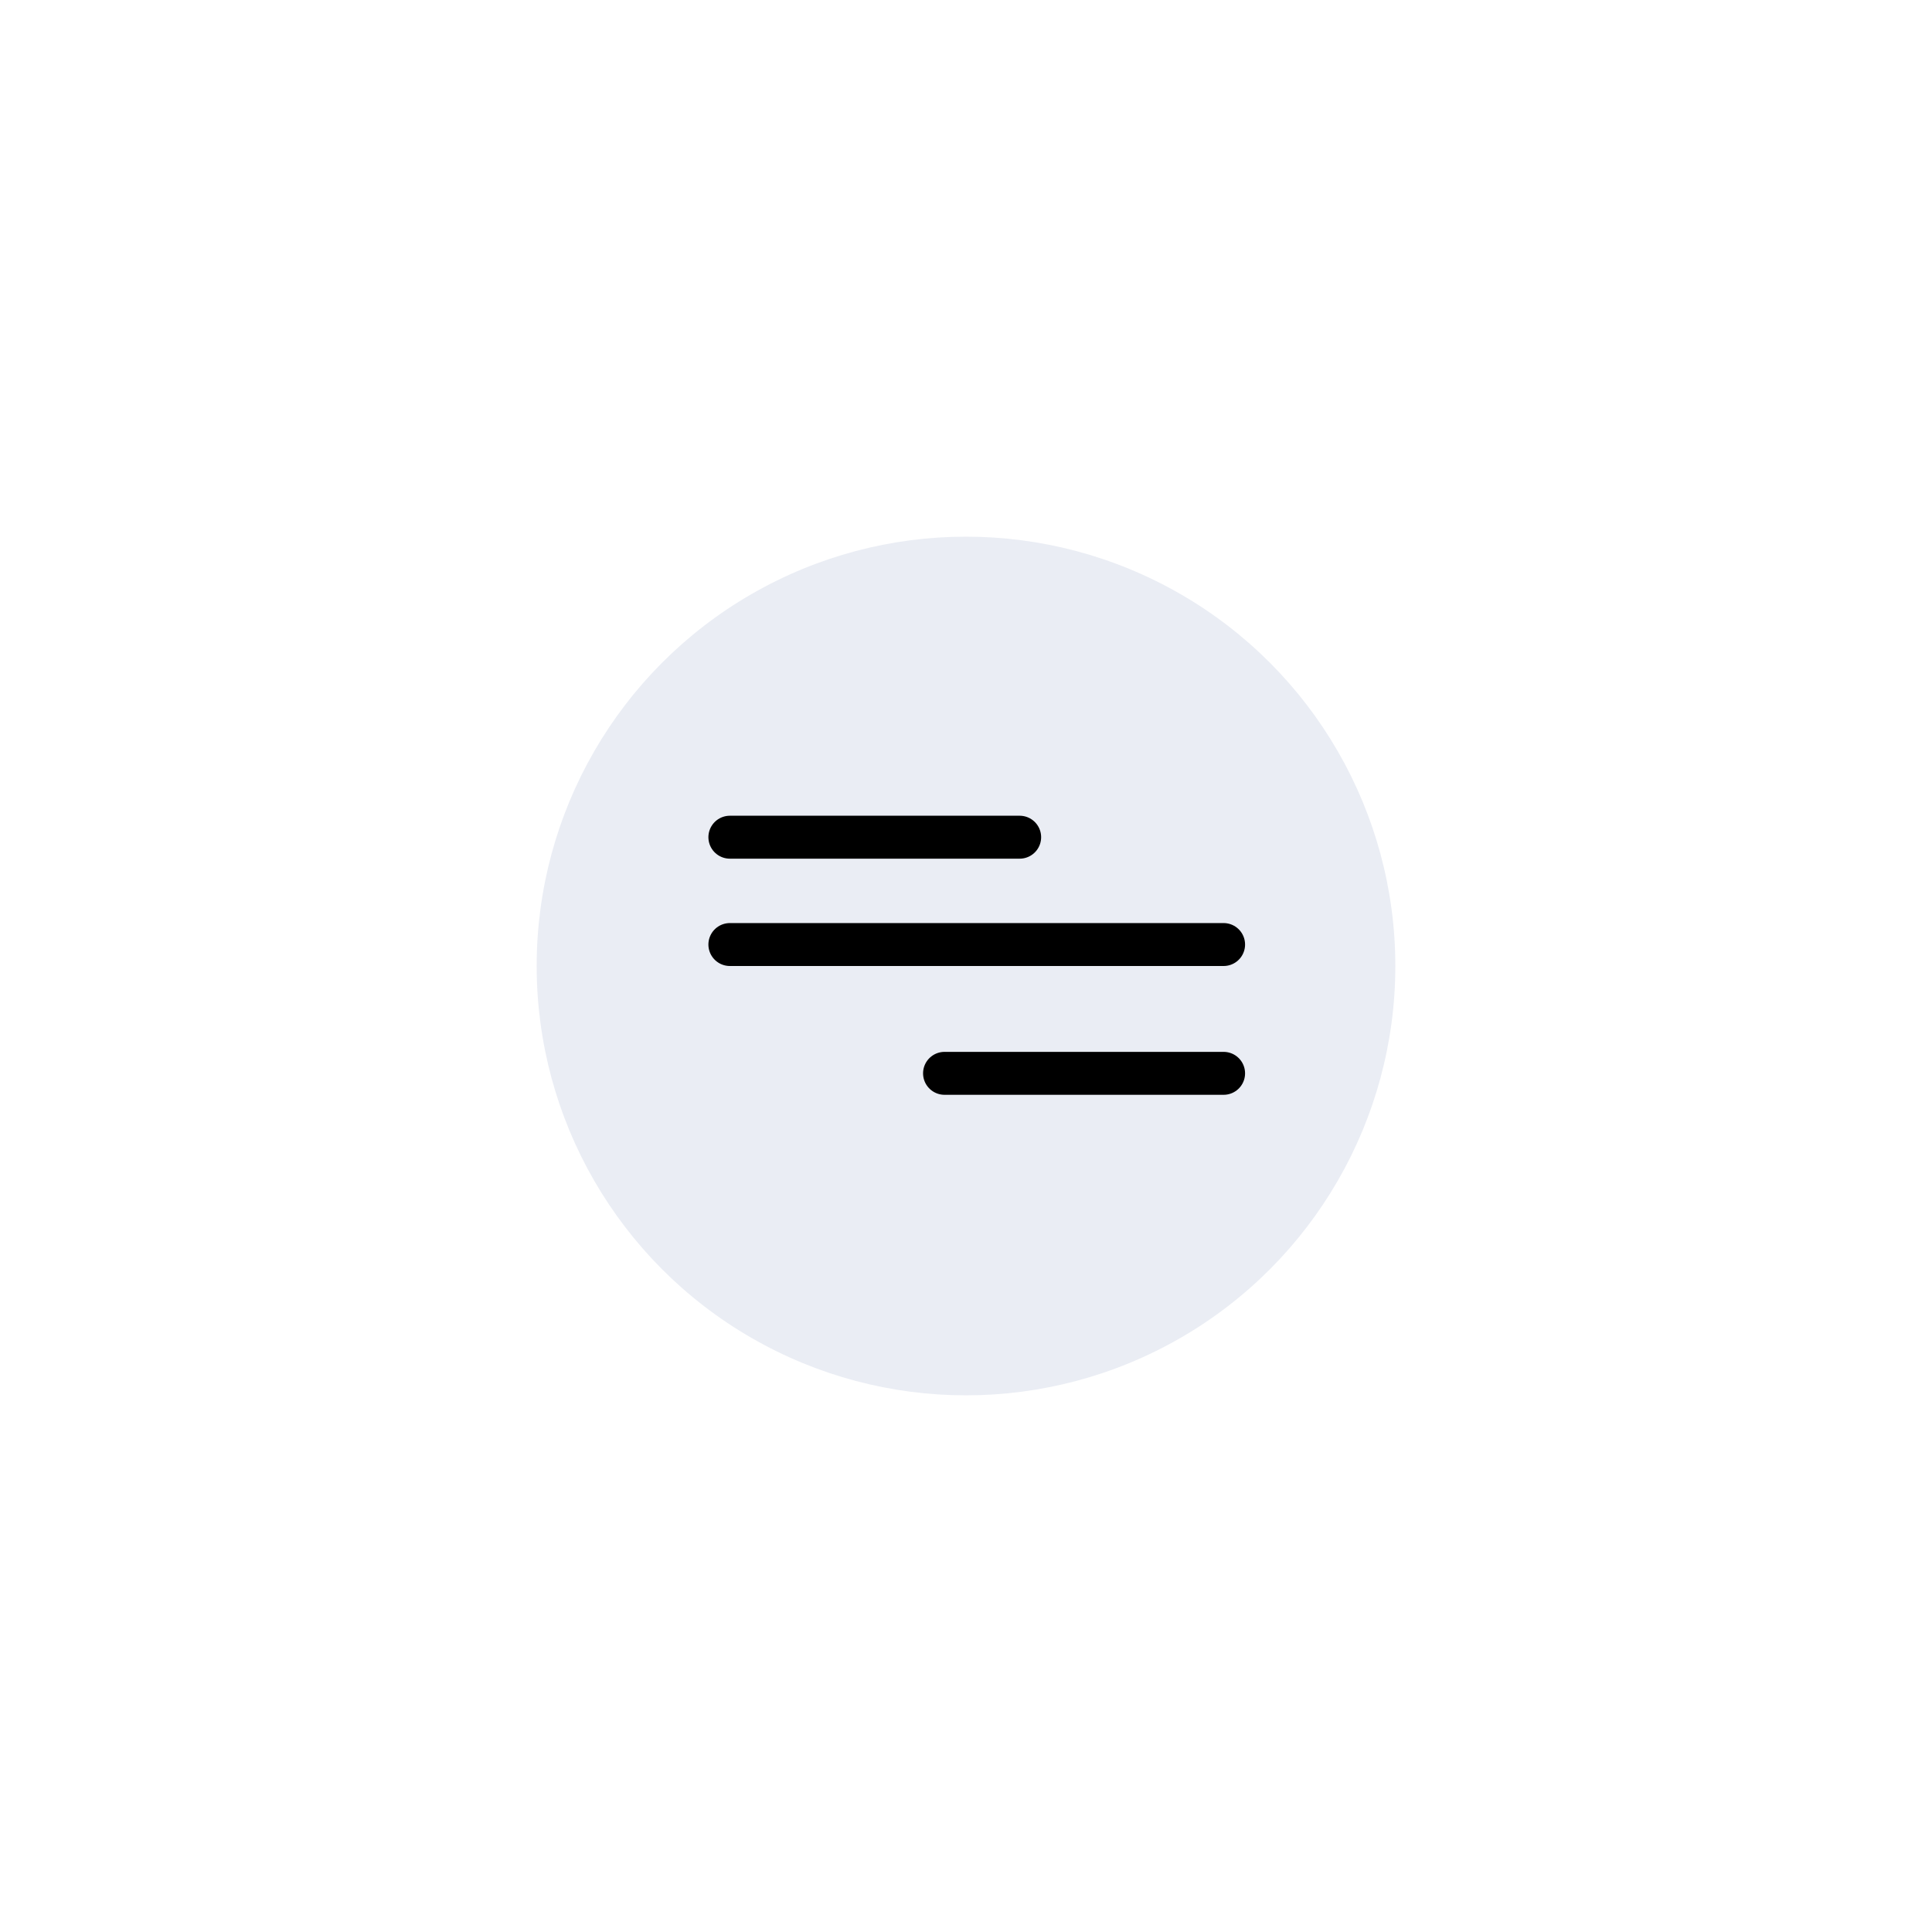 <svg width="90" height="90" viewBox="0 0 90 90" fill="none" xmlns="http://www.w3.org/2000/svg">
<g filter="url(#filter0_d_17_1042)">
<circle cx="45" cy="45" r="20" fill="#EAEDF4"/>
<path d="M34 39H47.5" stroke="black" stroke-width="2" stroke-linecap="round"/>
<line x1="34" y1="44" x2="57" y2="44" stroke="black" stroke-width="2" stroke-linecap="round"/>
<line x1="44" y1="50" x2="57" y2="50" stroke="black" stroke-width="2" stroke-linecap="round"/>
</g>
<defs>
<filter id="filter0_d_17_1042" x="0" y="0" width="90" height="90" filterUnits="userSpaceOnUse" color-interpolation-filters="sRGB">
<feFlood flood-opacity="0" result="BackgroundImageFix"/>
<feColorMatrix in="SourceAlpha" type="matrix" values="0 0 0 0 0 0 0 0 0 0 0 0 0 0 0 0 0 0 127 0" result="hardAlpha"/>
<feOffset/>
<feGaussianBlur stdDeviation="12.5"/>
<feColorMatrix type="matrix" values="0 0 0 0 0 0 0 0 0 0 0 0 0 0 0 0 0 0 0.15 0"/>
<feBlend mode="normal" in2="BackgroundImageFix" result="effect1_dropShadow_17_1042"/>
<feBlend mode="normal" in="SourceGraphic" in2="effect1_dropShadow_17_1042" result="shape"/>
</filter>
</defs>
</svg>
